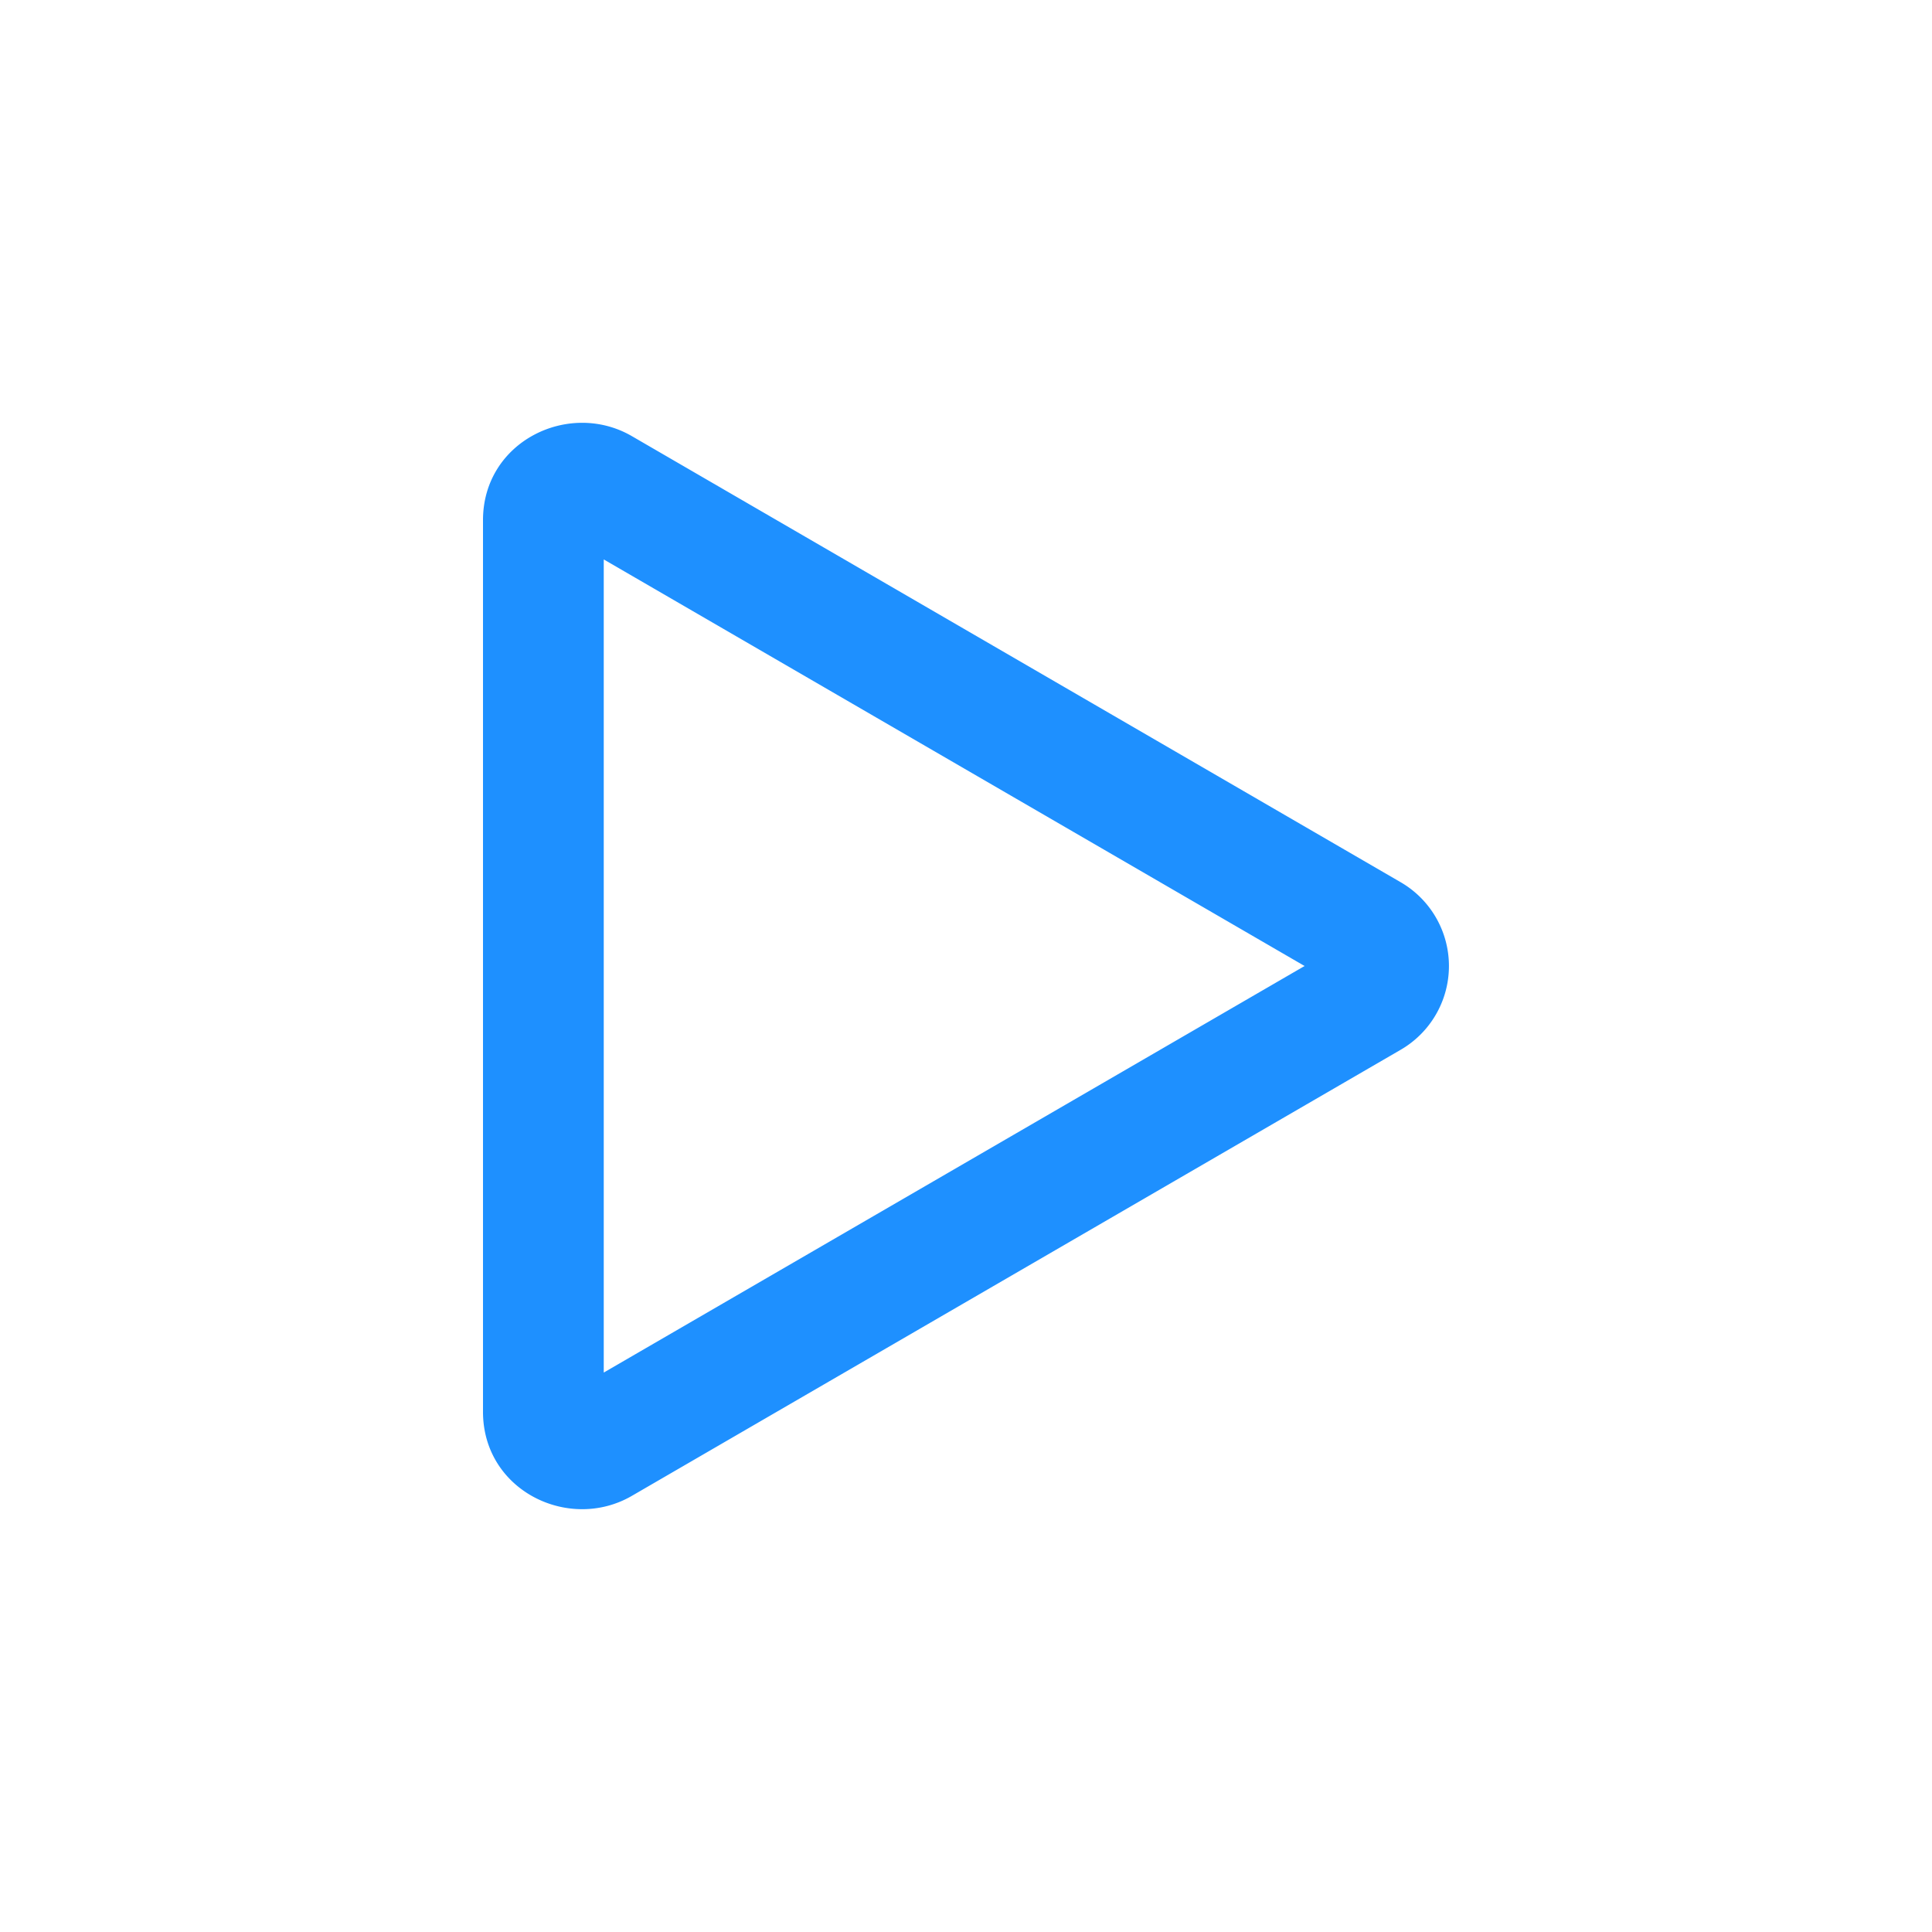 <svg width="1em" height="1em" viewBox="0 0 16 16" class="bi bi-play" fill="dodgerblue" xmlns="http://www.w3.org/2000/svg">
    <path fill-rule="evenodd" d="M10.804 8L5 4.633v6.734L10.804 8zm.792-.696a.802.802 0 0 1 0 1.392l-6.363 3.692C4.713 12.69 4 12.345 4 11.692V4.308c0-.653.713-.998 1.233-.696l6.363 3.692z" />
</svg>